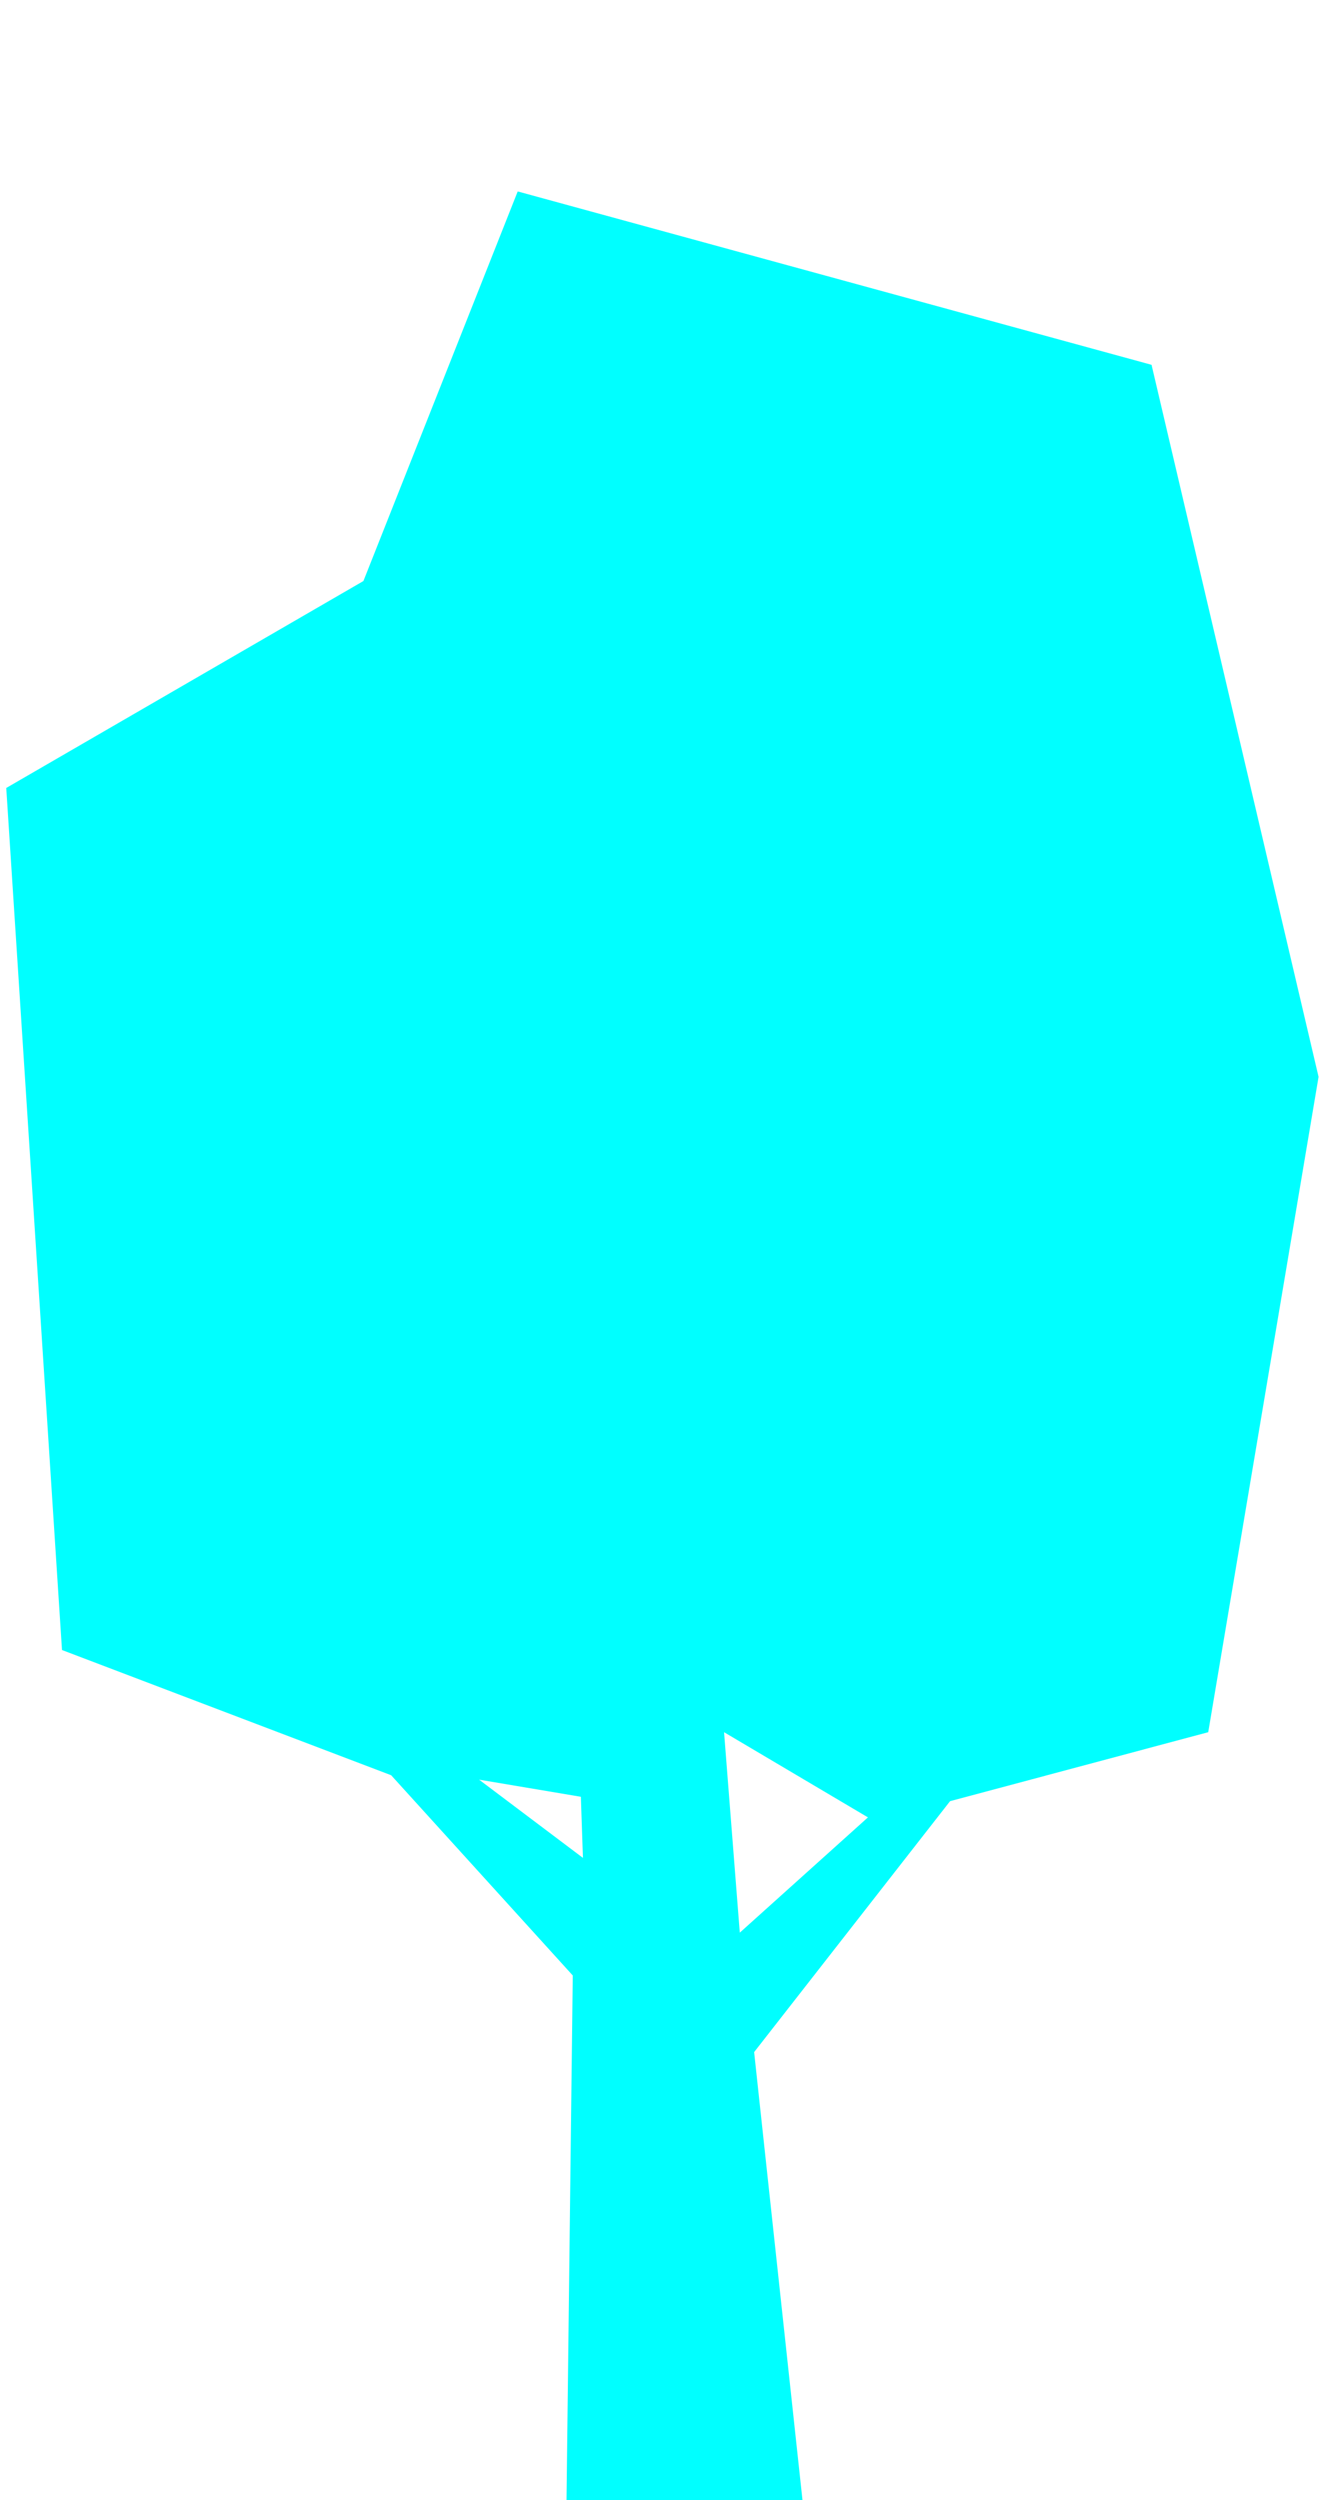 <?xml version="1.0" encoding="utf-8"?>
<!-- Generator: Adobe Illustrator 25.1.0, SVG Export Plug-In . SVG Version: 6.00 Build 0)  -->
<svg version="1.1" id="图层_1" xmlns="http://www.w3.org/2000/svg" xmlns:xlink="http://www.w3.org/1999/xlink" x="0px" y="0px"
	 viewBox="0 0 578.4 1080" style="enable-background:new 0 0 578.4 1080;" xml:space="preserve">
<style type="text/css">
	.st0{fill:#00FFFF;}
</style>
<path class="st0" d="M497.8,157.6l-274-74.9L157.1,251L2.7,340.4l24.1,372.4l142.3,54.1l78.5,86.5l-2.7,226.6h102L326,886.5
	l84.7-108.4l111.6-29.8L570,465.2L497.8,157.6z M207.1,768.8l44,7.4l0.9,26.4L207.1,768.8z M319.8,834.9l-6.8-86.6l62.2,36.8
	L319.8,834.9z"/>
</svg>

